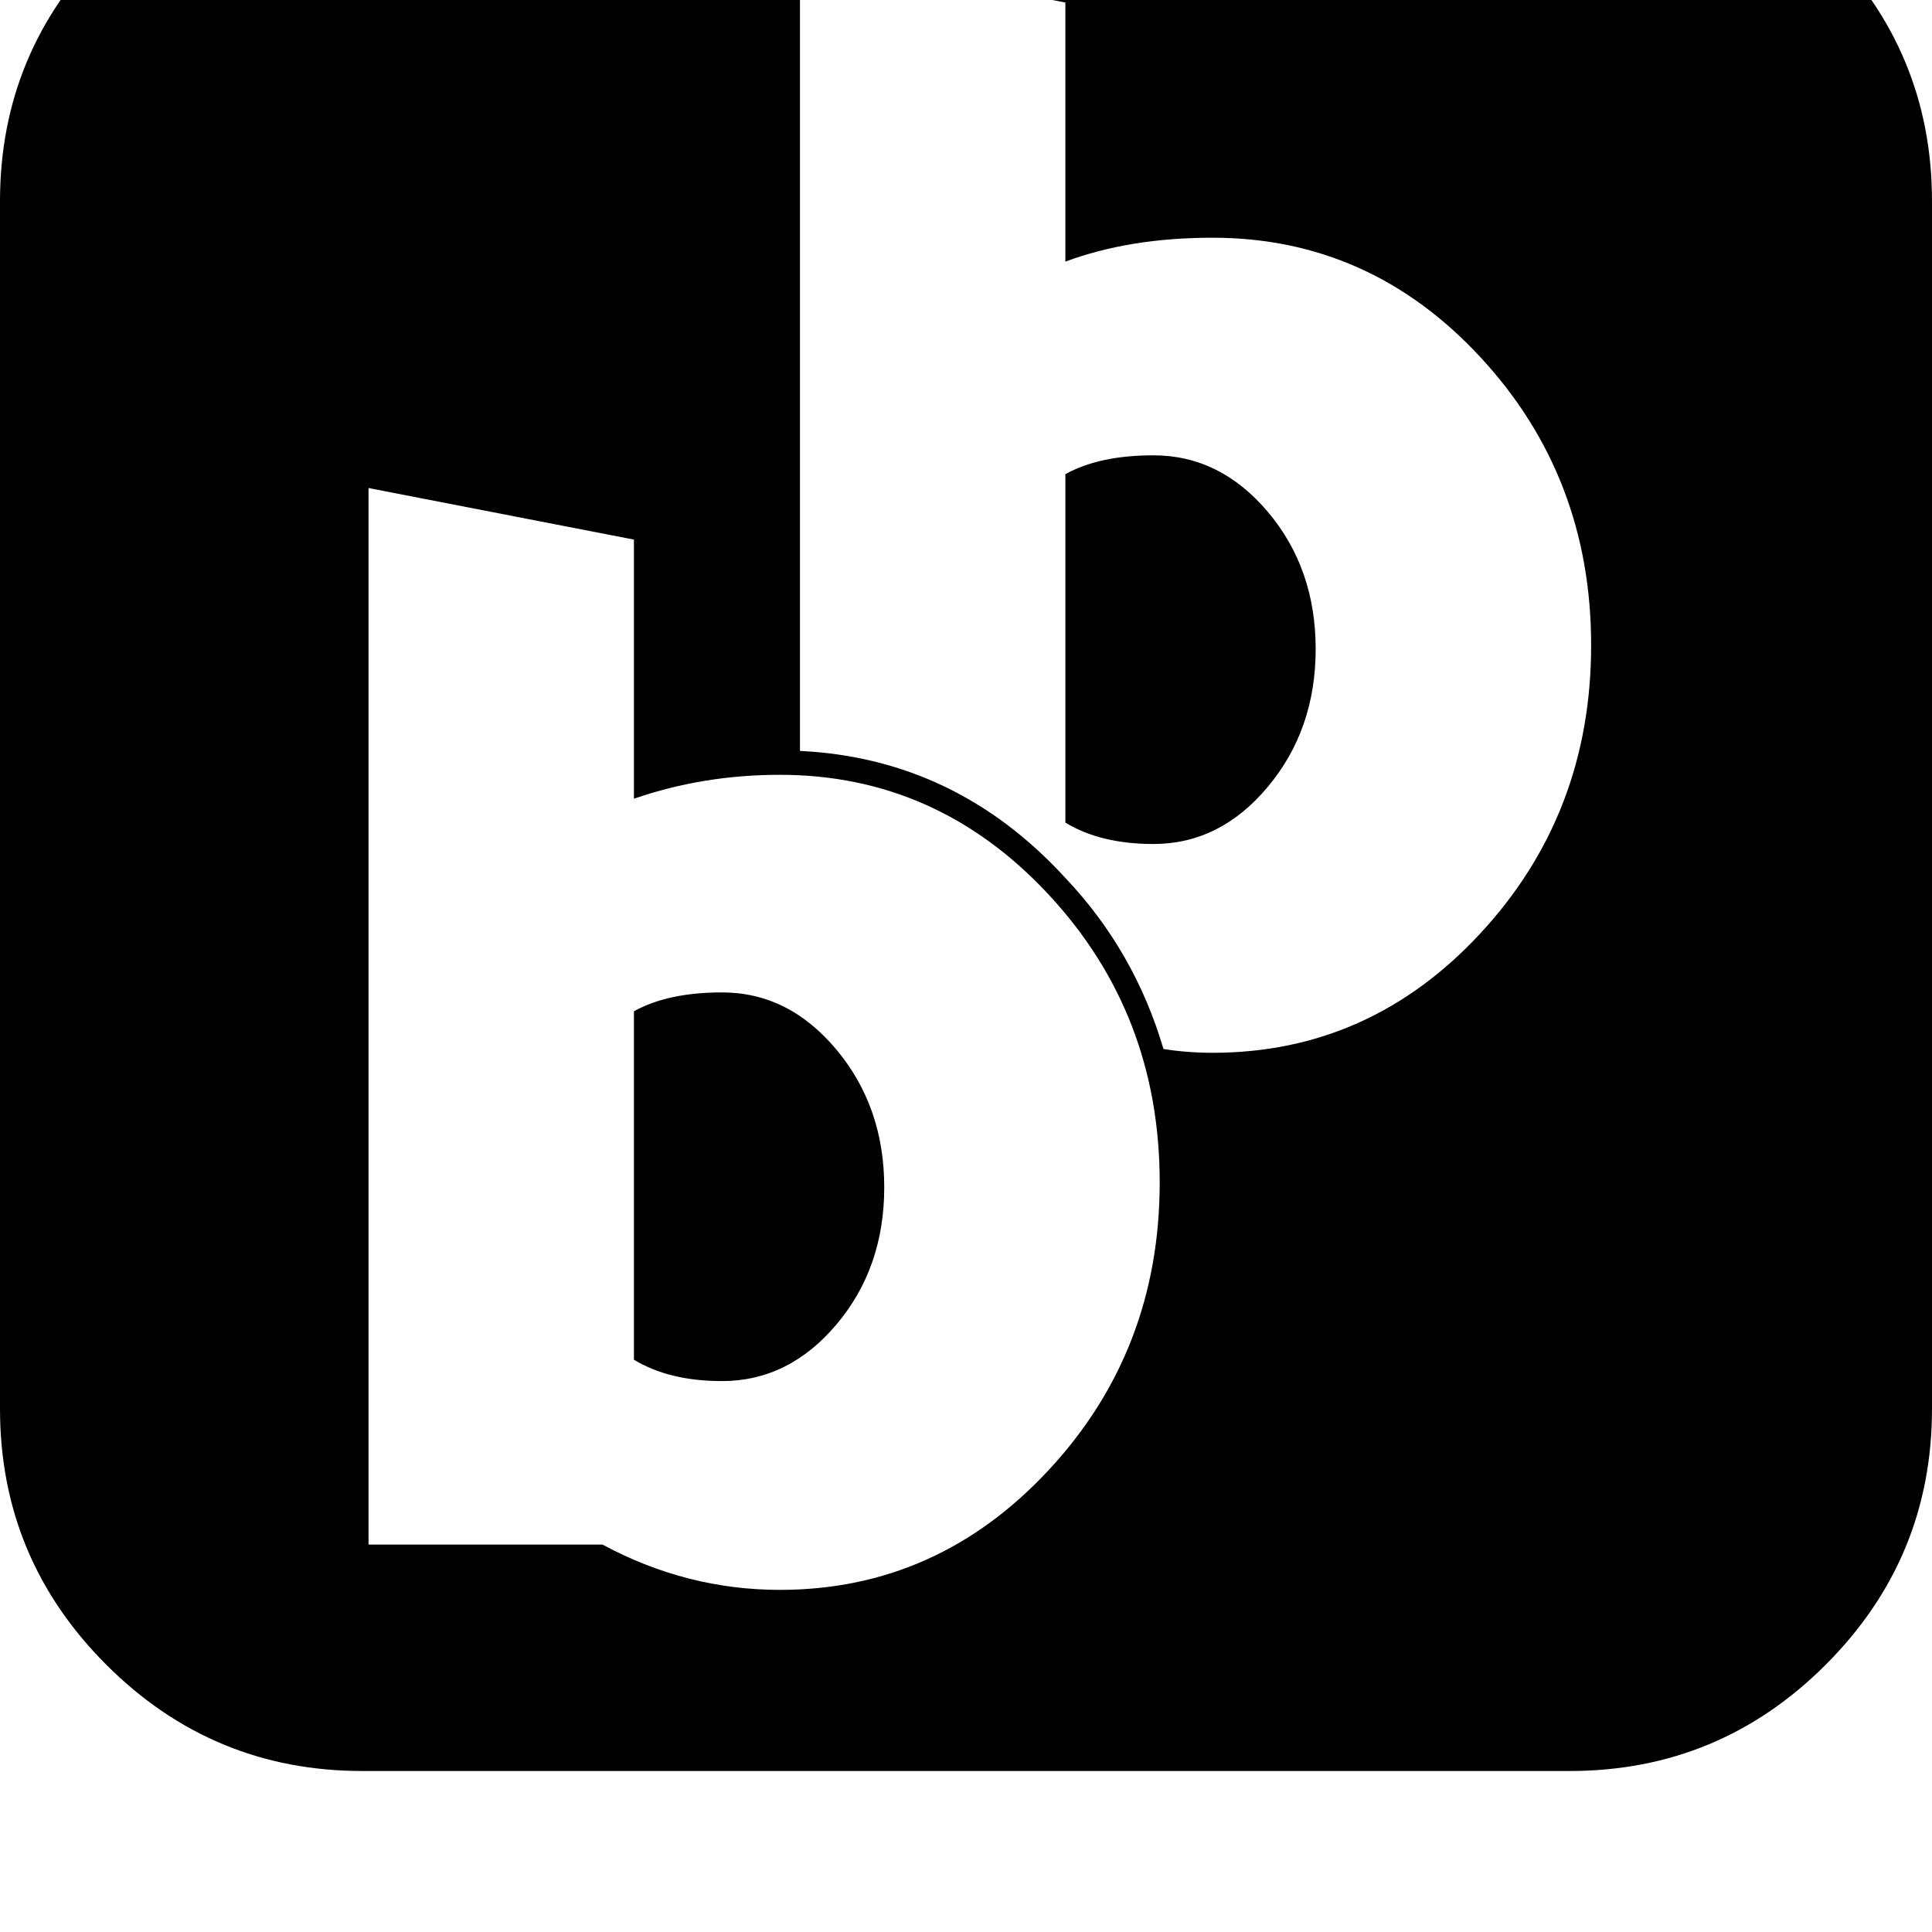 <svg width="64" height="64" viewBox="0 0 1536 1536" xmlns="http://www.w3.org/2000/svg"><path d="M1046 516q0-64-38-109t-91-45q-43 0-70 15v277q28 17 70 17 53 0 91-45.5t38-109.5zM703 944q0-64-38-109.5T574 789q-43 0-70 15v277q28 17 70 17 53 0 91-45t38-109zm562-431q0 134-88 229t-213 95q-20 0-39-3-23-78-78-136-87-95-211-101V-39L847 2v206q51-19 117-19 125 0 213 95t88 229zM922 940q0 134-88.5 229T620 1264q-74 0-141-36H293V388l211 41v206q55-19 116-19 125 0 213.5 95T922 940zm614 180V160q0-119-84.5-203.5T1248-128H288q-119 0-203.5 84.5T0 160v960q0 119 84.5 203.5T288 1408h960q119 0 203.5-84.5T1536 1120z"/></svg>